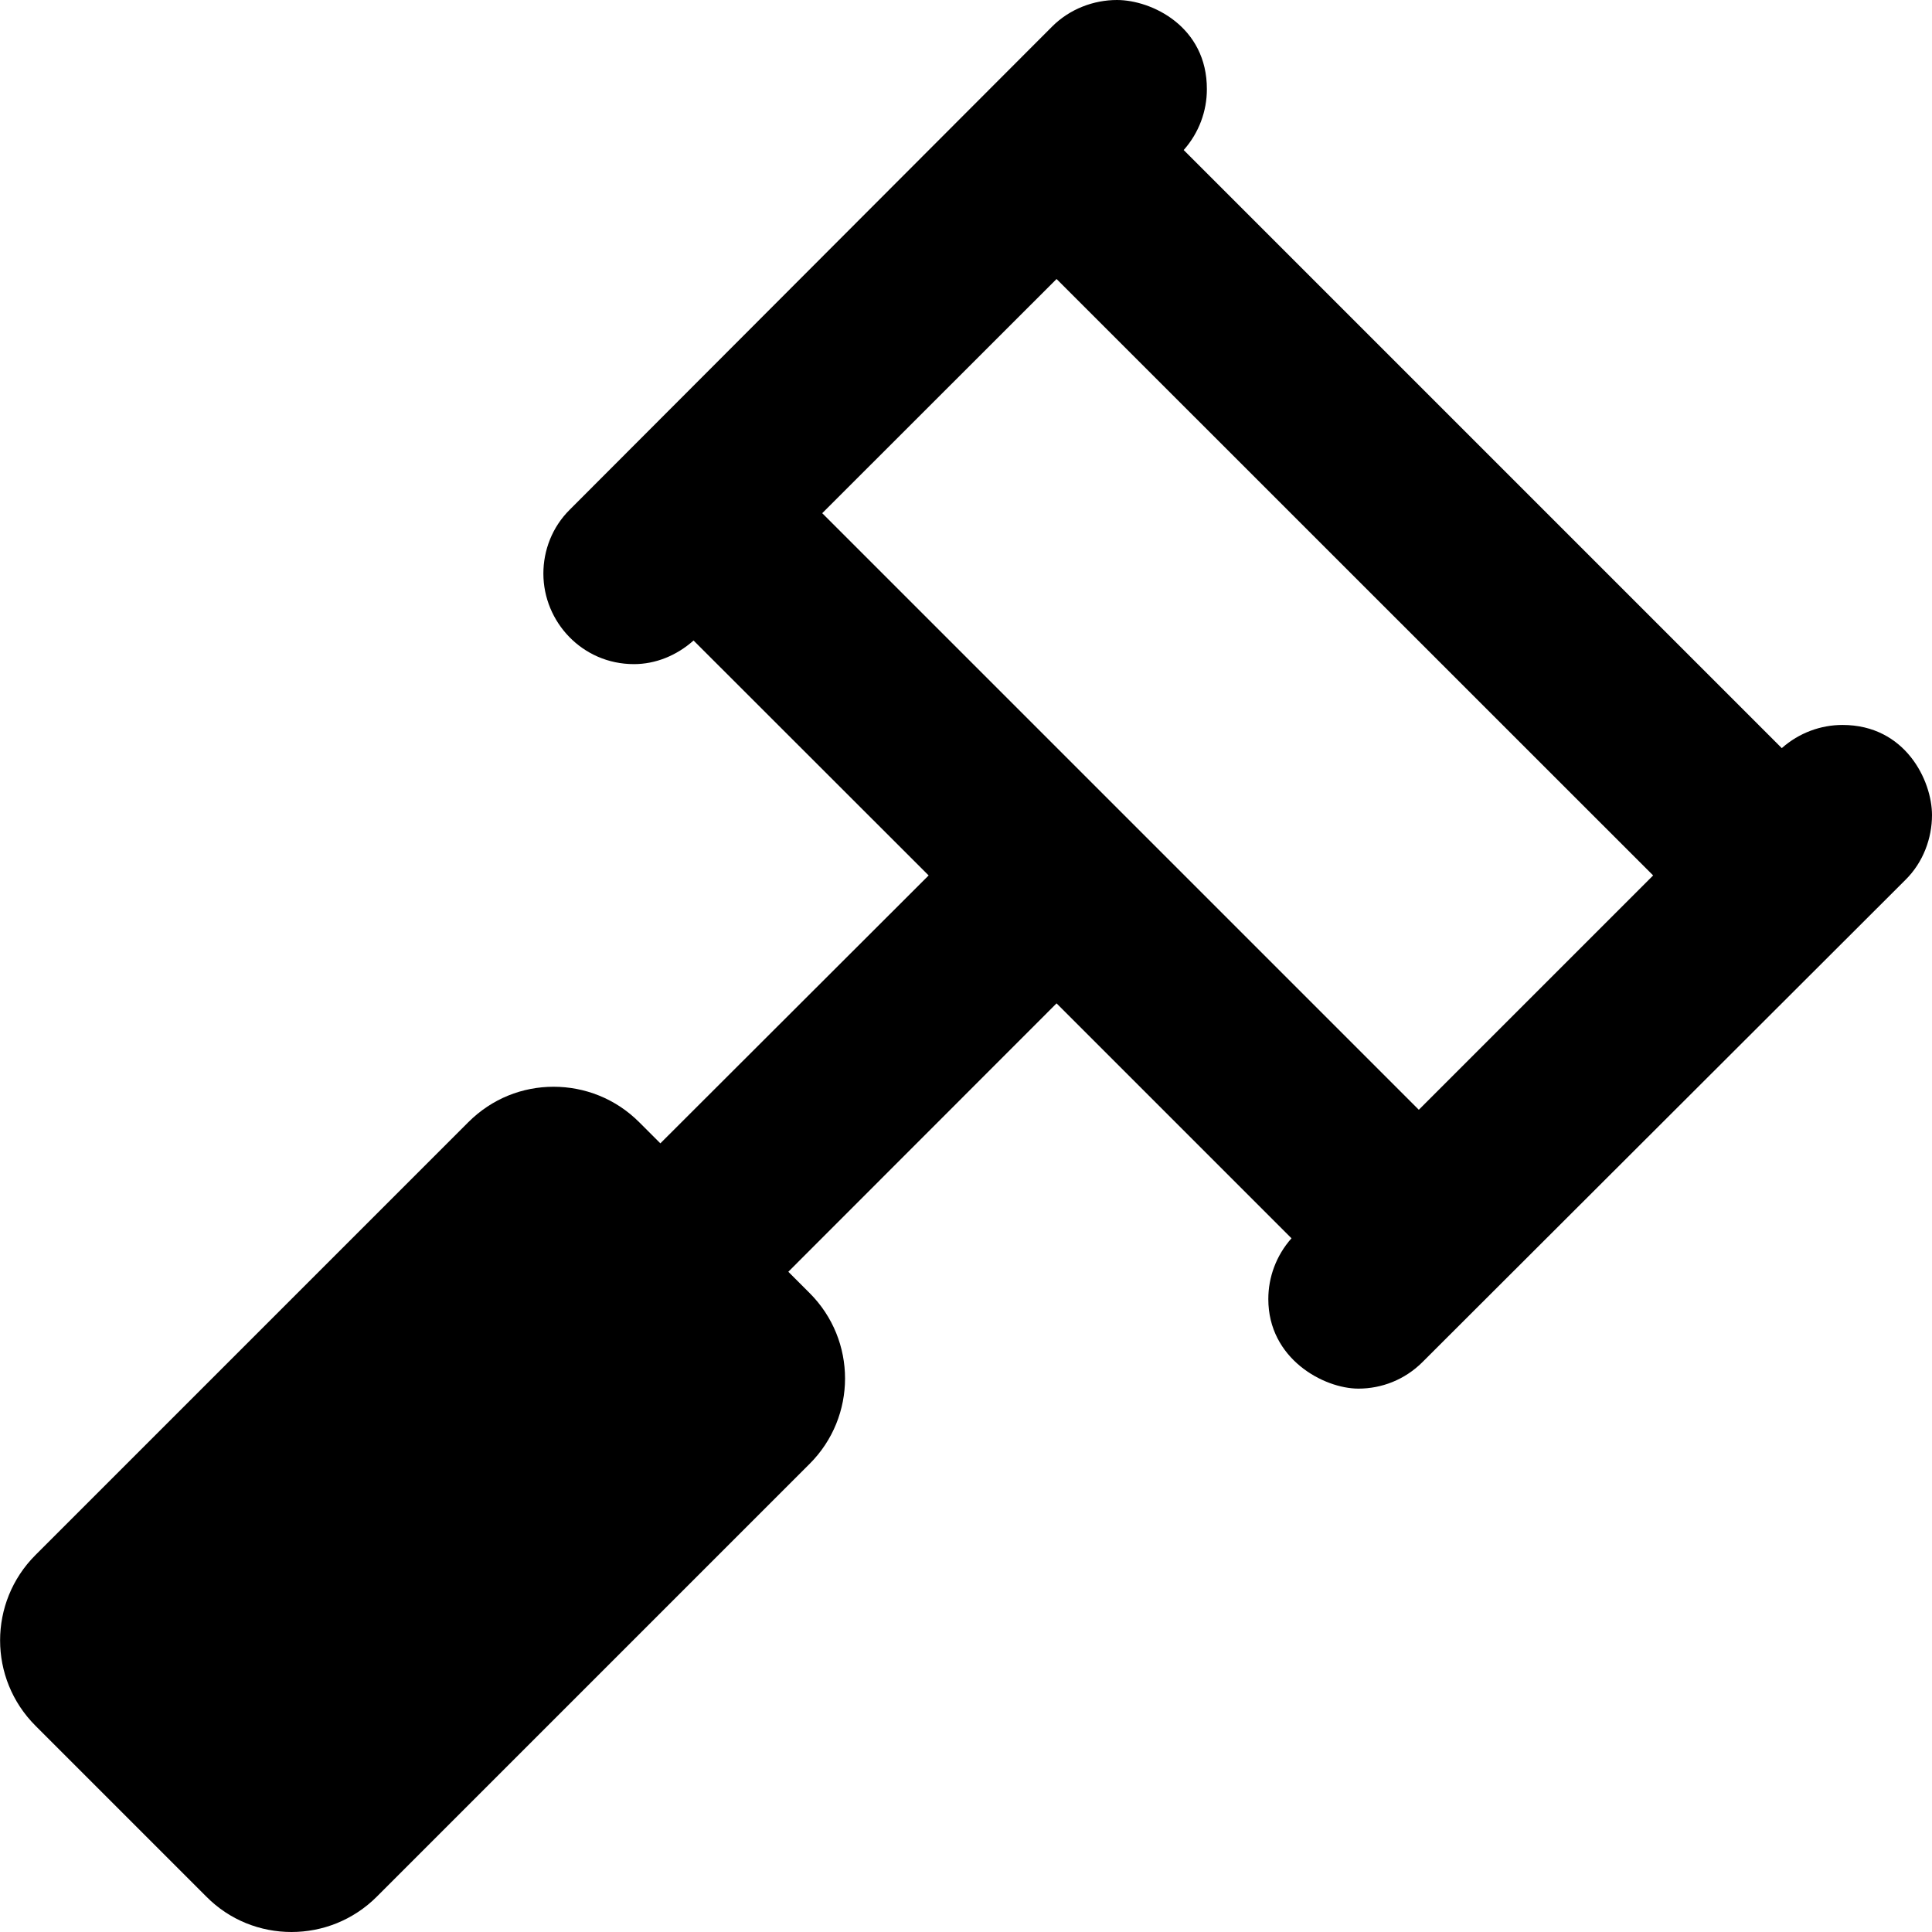 <svg fill="currentColor" xmlns="http://www.w3.org/2000/svg" viewBox="0 0 512 512"><!--! Font Awesome Pro 6.2.1 by @fontawesome - https://fontawesome.com License - https://fontawesome.com/license (Commercial License) Copyright 2022 Fonticons, Inc. --><path d="M512 216c0-9.079-7.009-23.88-23.72-23.88c-5.738 0-11.49 2.064-16.09 6.142l-158.5-158.5c4.078-4.593 6.143-10.35 6.143-16.09C319.9 7.028 305.2 0 296 0c-6.141 0-12.48 2.344-17.17 7.031l-127.8 128C146.3 139.7 144 145.9 144 152c0 12.79 10.3 24 24 24c5.689 0 11.27-2.234 15.8-6.258L246.1 232L175 303L169.4 297.4C163.1 291.1 154.9 288 146.7 288S130.4 291.1 124.1 297.4l-114.7 114.7c-6.25 6.248-9.375 14.43-9.375 22.62s3.125 16.37 9.375 22.62l45.25 45.25C60.87 508.9 69.06 512 77.25 512s16.37-3.125 22.62-9.375l114.7-114.7c6.25-6.25 9.376-14.44 9.376-22.62c0-8.185-3.125-16.37-9.374-22.62l-5.656-5.656L280 265.9l62.26 62.26c-4.078 4.593-6.143 10.35-6.143 16.09C336.1 360.1 350.8 368 360 368c6.141 0 12.28-2.344 16.97-7.031l128-127.8C509.7 228.5 512 222.1 512 216zM376 294.1L217.9 136L280 73.94L438.1 232L376 294.1z"/></svg>